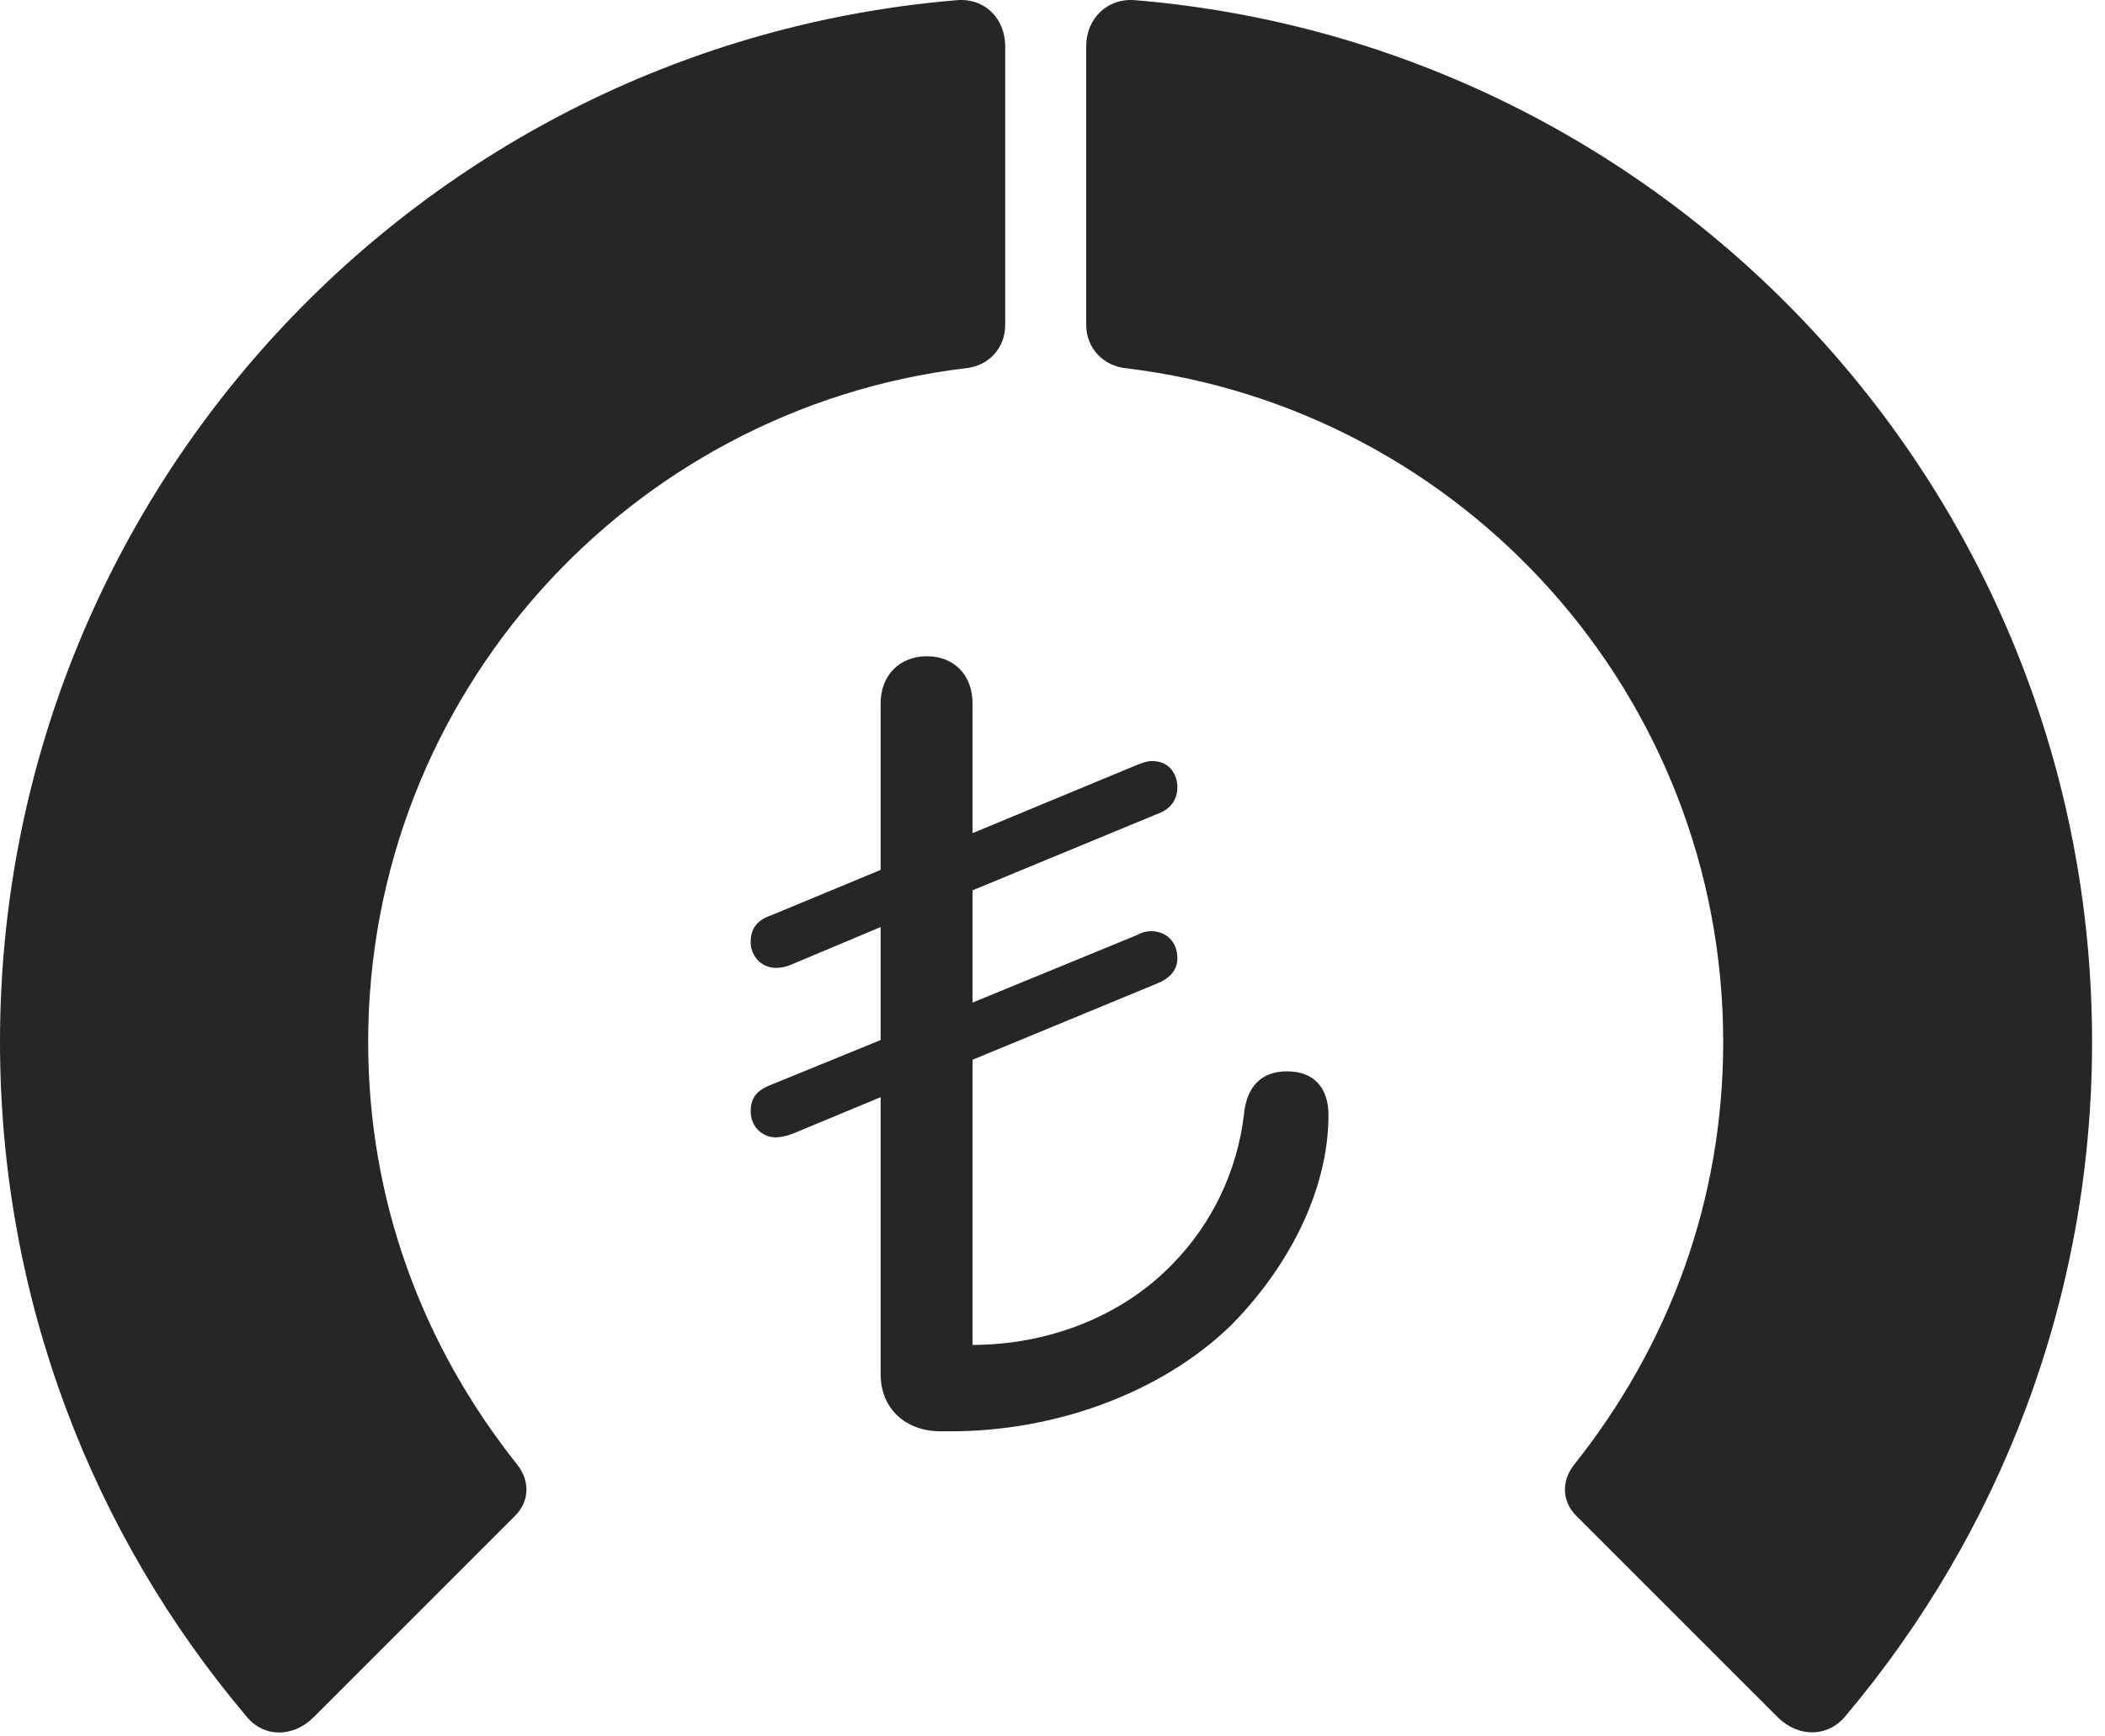 <?xml version="1.0" encoding="UTF-8"?>
<!--Generator: Apple Native CoreSVG 326-->
<!DOCTYPE svg
PUBLIC "-//W3C//DTD SVG 1.1//EN"
       "http://www.w3.org/Graphics/SVG/1.1/DTD/svg11.dtd">
<svg version="1.1" xmlns="http://www.w3.org/2000/svg" xmlns:xlink="http://www.w3.org/1999/xlink" viewBox="0 0 60.41 49.838">
 <g>
  <rect height="49.838" opacity="0" width="60.41" x="0" y="0"/>
  <path d="M60.039 29.909C60.039 14.187 47.949 1.296 32.598 0.007C31.797-0.071 31.172 0.515 31.172 1.335L31.172 9.323C31.172 9.987 31.66 10.515 32.344 10.573C41.973 11.745 49.453 19.948 49.453 29.909C49.453 34.441 47.91 38.601 45.176 42.038C44.805 42.507 44.824 43.093 45.234 43.503L51.035 49.304C51.621 49.87 52.461 49.87 52.969 49.245C57.383 44.011 60.039 37.253 60.039 29.909Z" fill="black" fill-opacity="0.85"/>
  <path d="M0 29.909C0 37.273 2.656 44.05 7.09 49.284C7.578 49.87 8.398 49.87 8.984 49.304L14.785 43.503C15.195 43.093 15.215 42.507 14.844 42.038C12.109 38.601 10.566 34.441 10.566 29.909C10.566 19.948 18.066 11.745 27.676 10.573C28.379 10.515 28.848 9.987 28.848 9.323L28.848 1.335C28.848 0.515 28.242-0.071 27.441 0.007C12.07 1.296 0 14.187 0 29.909Z" fill="black" fill-opacity="0.85"/>
  <path d="M26.992 41.081L27.285 41.081C30.312 41.081 33.32 39.968 35.293 38.073C36.934 36.433 38.125 34.206 38.125 31.999C38.125 31.276 37.754 30.749 36.934 30.749C36.191 30.749 35.781 31.198 35.703 31.96C35.508 33.64 34.766 35.124 33.691 36.237C32.207 37.8 30.059 38.601 27.91 38.601L27.91 30.417L33.203 28.23C33.594 28.073 33.789 27.82 33.789 27.507C33.789 27.038 33.477 26.726 33.027 26.726C32.891 26.726 32.754 26.765 32.617 26.843L27.91 28.776L27.91 25.554L33.203 23.366C33.594 23.23 33.789 22.956 33.789 22.585C33.789 22.273 33.594 21.843 33.066 21.843C32.91 21.843 32.773 21.901 32.617 21.96L27.91 23.913L27.91 20.183C27.91 19.382 27.383 18.835 26.602 18.835C25.82 18.835 25.273 19.382 25.273 20.183L25.273 24.968L22.07 26.296C21.699 26.433 21.543 26.687 21.543 27.038C21.543 27.448 21.855 27.78 22.266 27.78C22.383 27.78 22.539 27.761 22.715 27.683L25.273 26.608L25.273 29.851L22.07 31.159C21.699 31.316 21.543 31.53 21.543 31.901C21.543 32.312 21.855 32.644 22.266 32.644C22.383 32.644 22.578 32.605 22.734 32.546L25.273 31.491L25.273 39.441C25.273 40.437 25.996 41.081 26.992 41.081Z" fill="black" fill-opacity="0.85"/>
 </g>
</svg>

